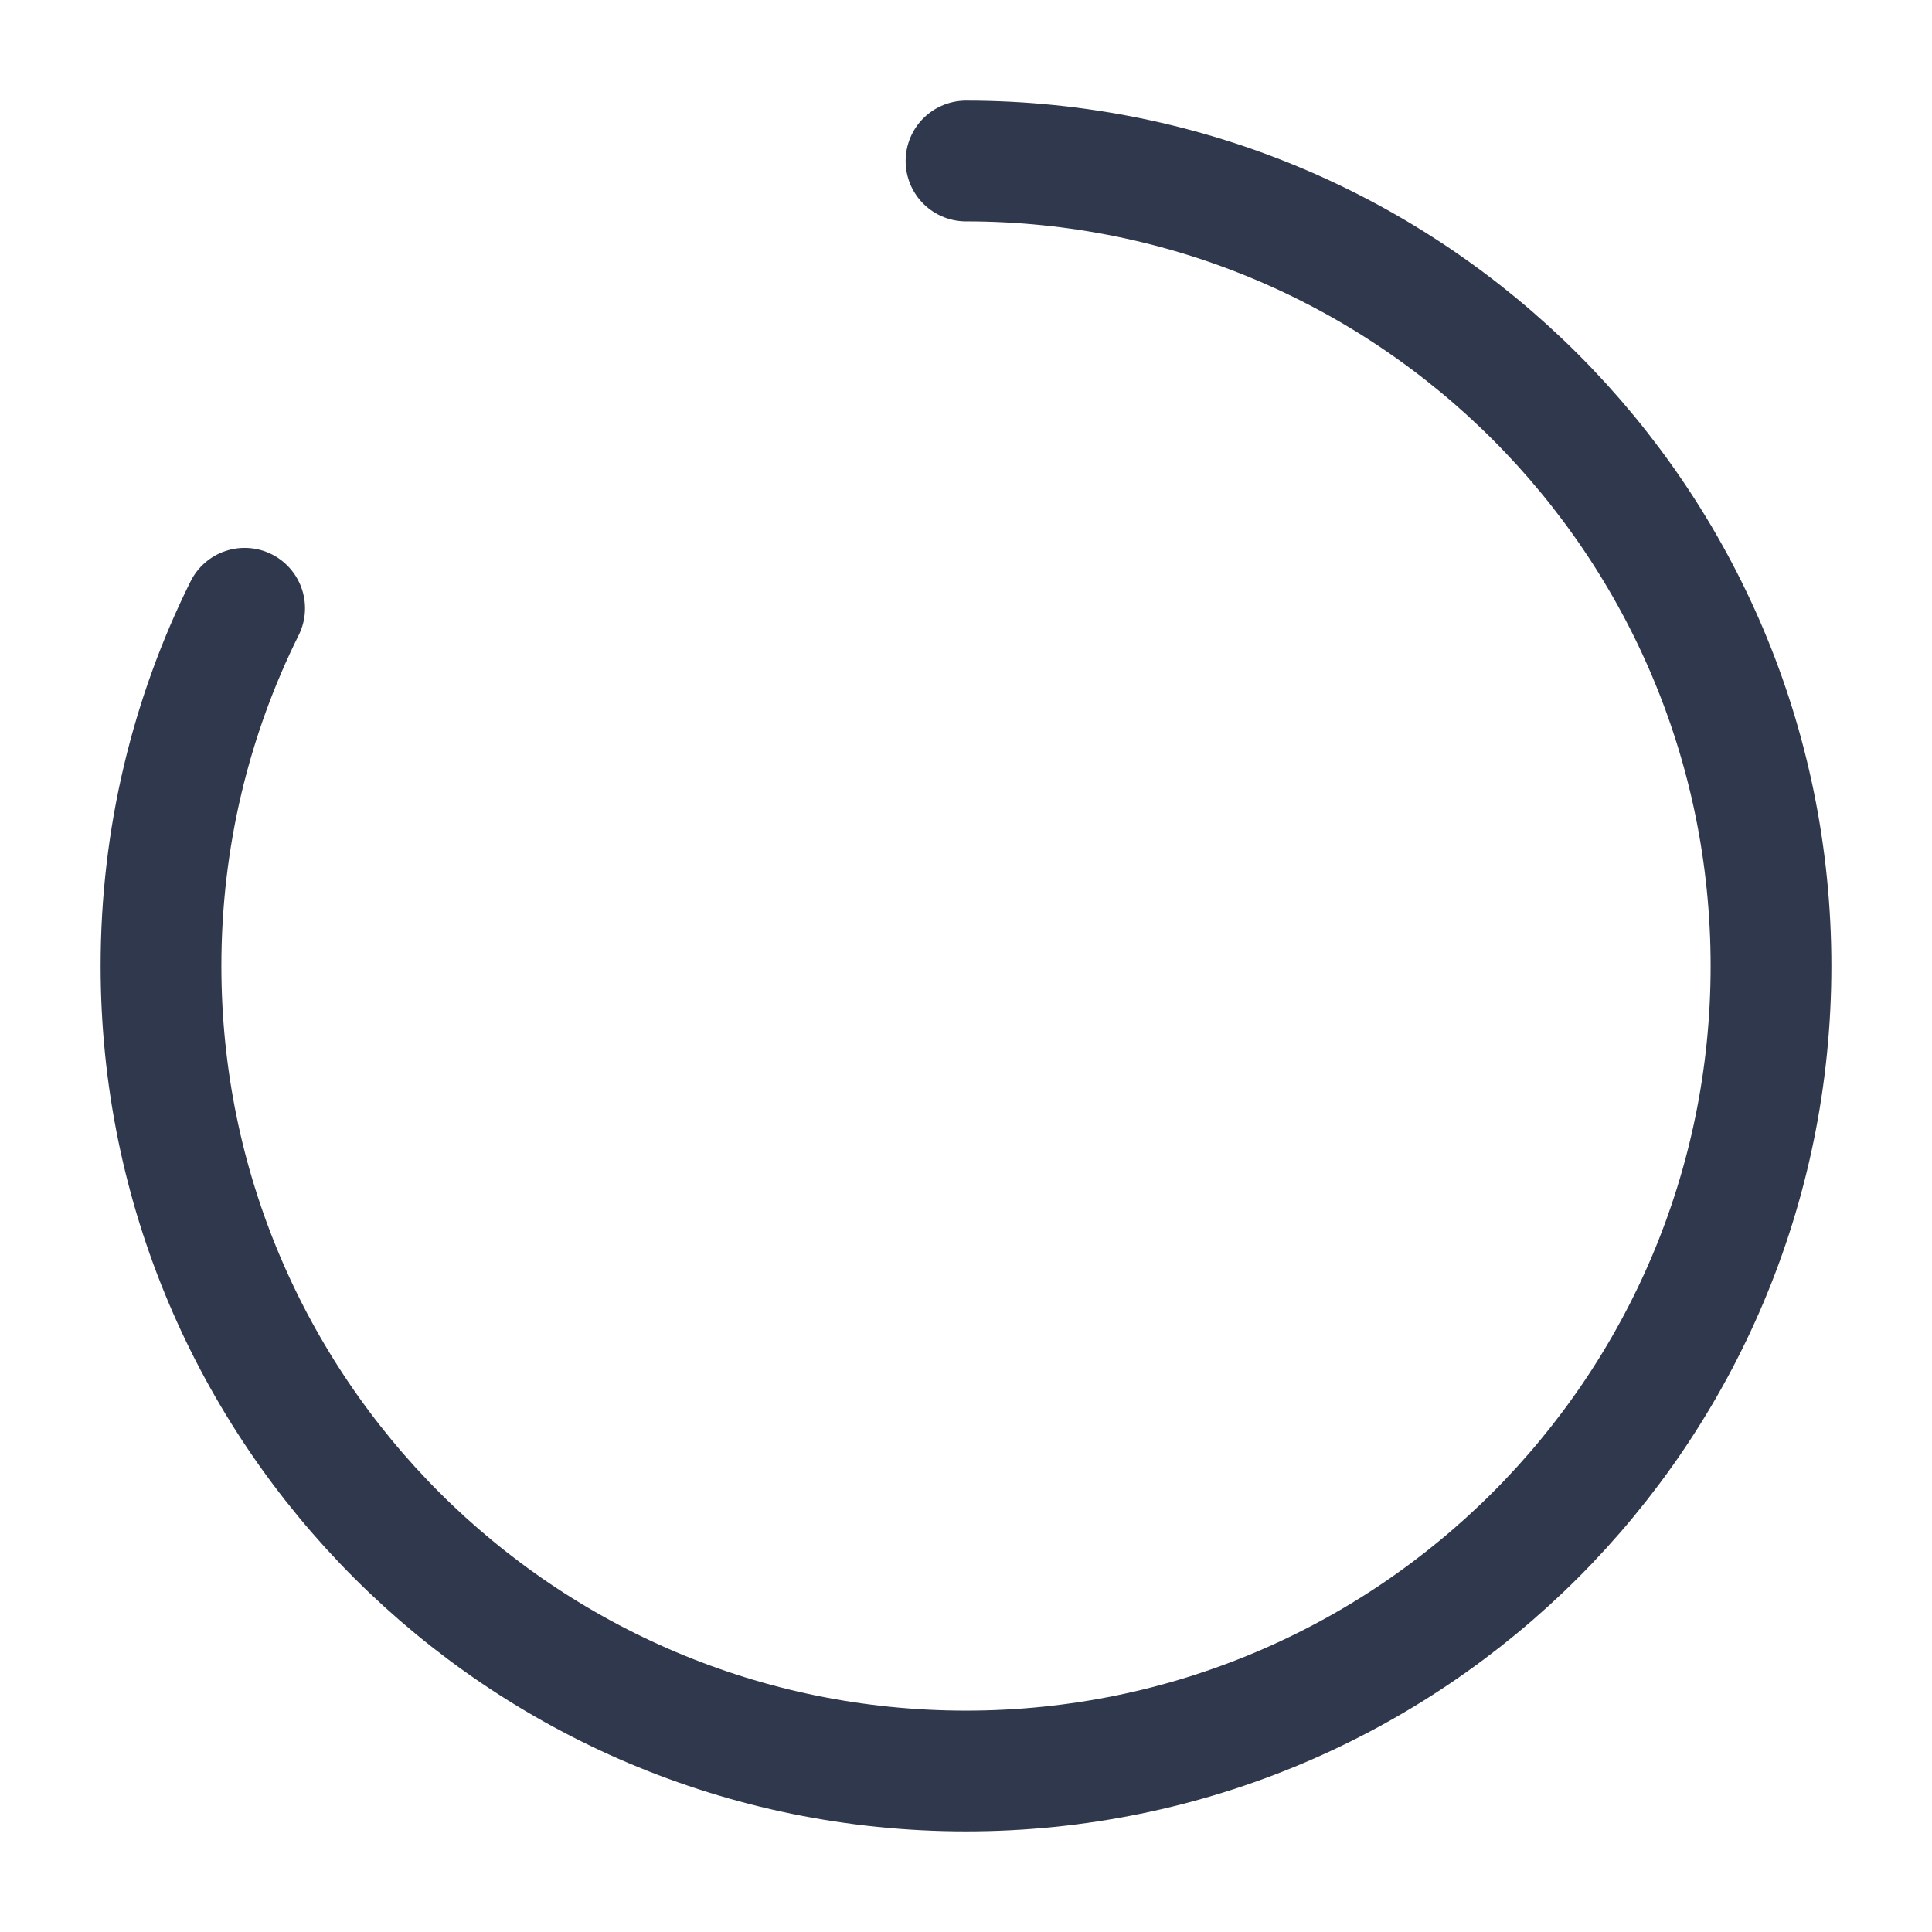 <svg width="24" height="24" viewBox="0 0 24 24" fill="none" xmlns="http://www.w3.org/2000/svg">
<path d="M12 2C17.523 2 22 6.477 22 12C22 17.523 17.523 22 12 22C6.477 22 2 17.523 2 12C2 10.403 2.374 8.894 3.039 7.556" stroke="#2F384C" stroke-width="1.5" stroke-linecap="round" stroke-linejoin="round"/>
</svg>
